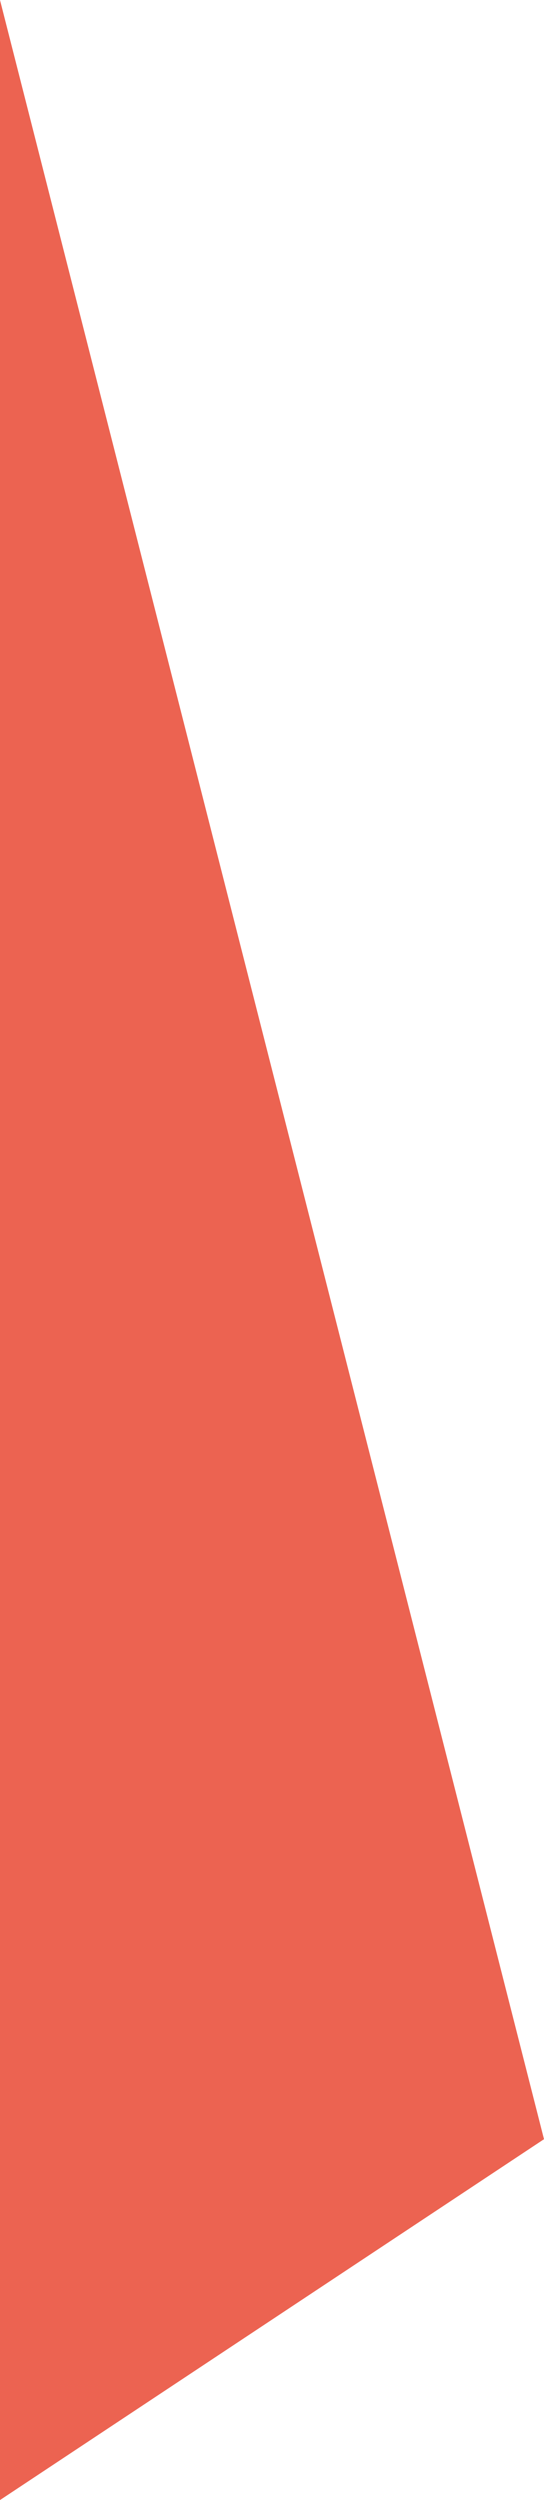 <?xml version="1.0" encoding="utf-8"?>
<!-- Generator: Adobe Illustrator 16.0.0, SVG Export Plug-In . SVG Version: 6.00 Build 0)  -->
<!DOCTYPE svg PUBLIC "-//W3C//DTD SVG 1.1//EN" "http://www.w3.org/Graphics/SVG/1.1/DTD/svg11.dtd">
<svg version="1.1" id="Calque_1" xmlns="http://www.w3.org/2000/svg" xmlns:xlink="http://www.w3.org/1999/xlink" x="0px" y="0px"
	 width="74.218px" height="340.58px" viewBox="0 0 74.218 340.58" enable-background="new 0 0 74.218 340.58" xml:space="preserve">
<polygon fill="#EC6351" points="0,0 74.218,291.42 0,340.58 "/>
</svg>
